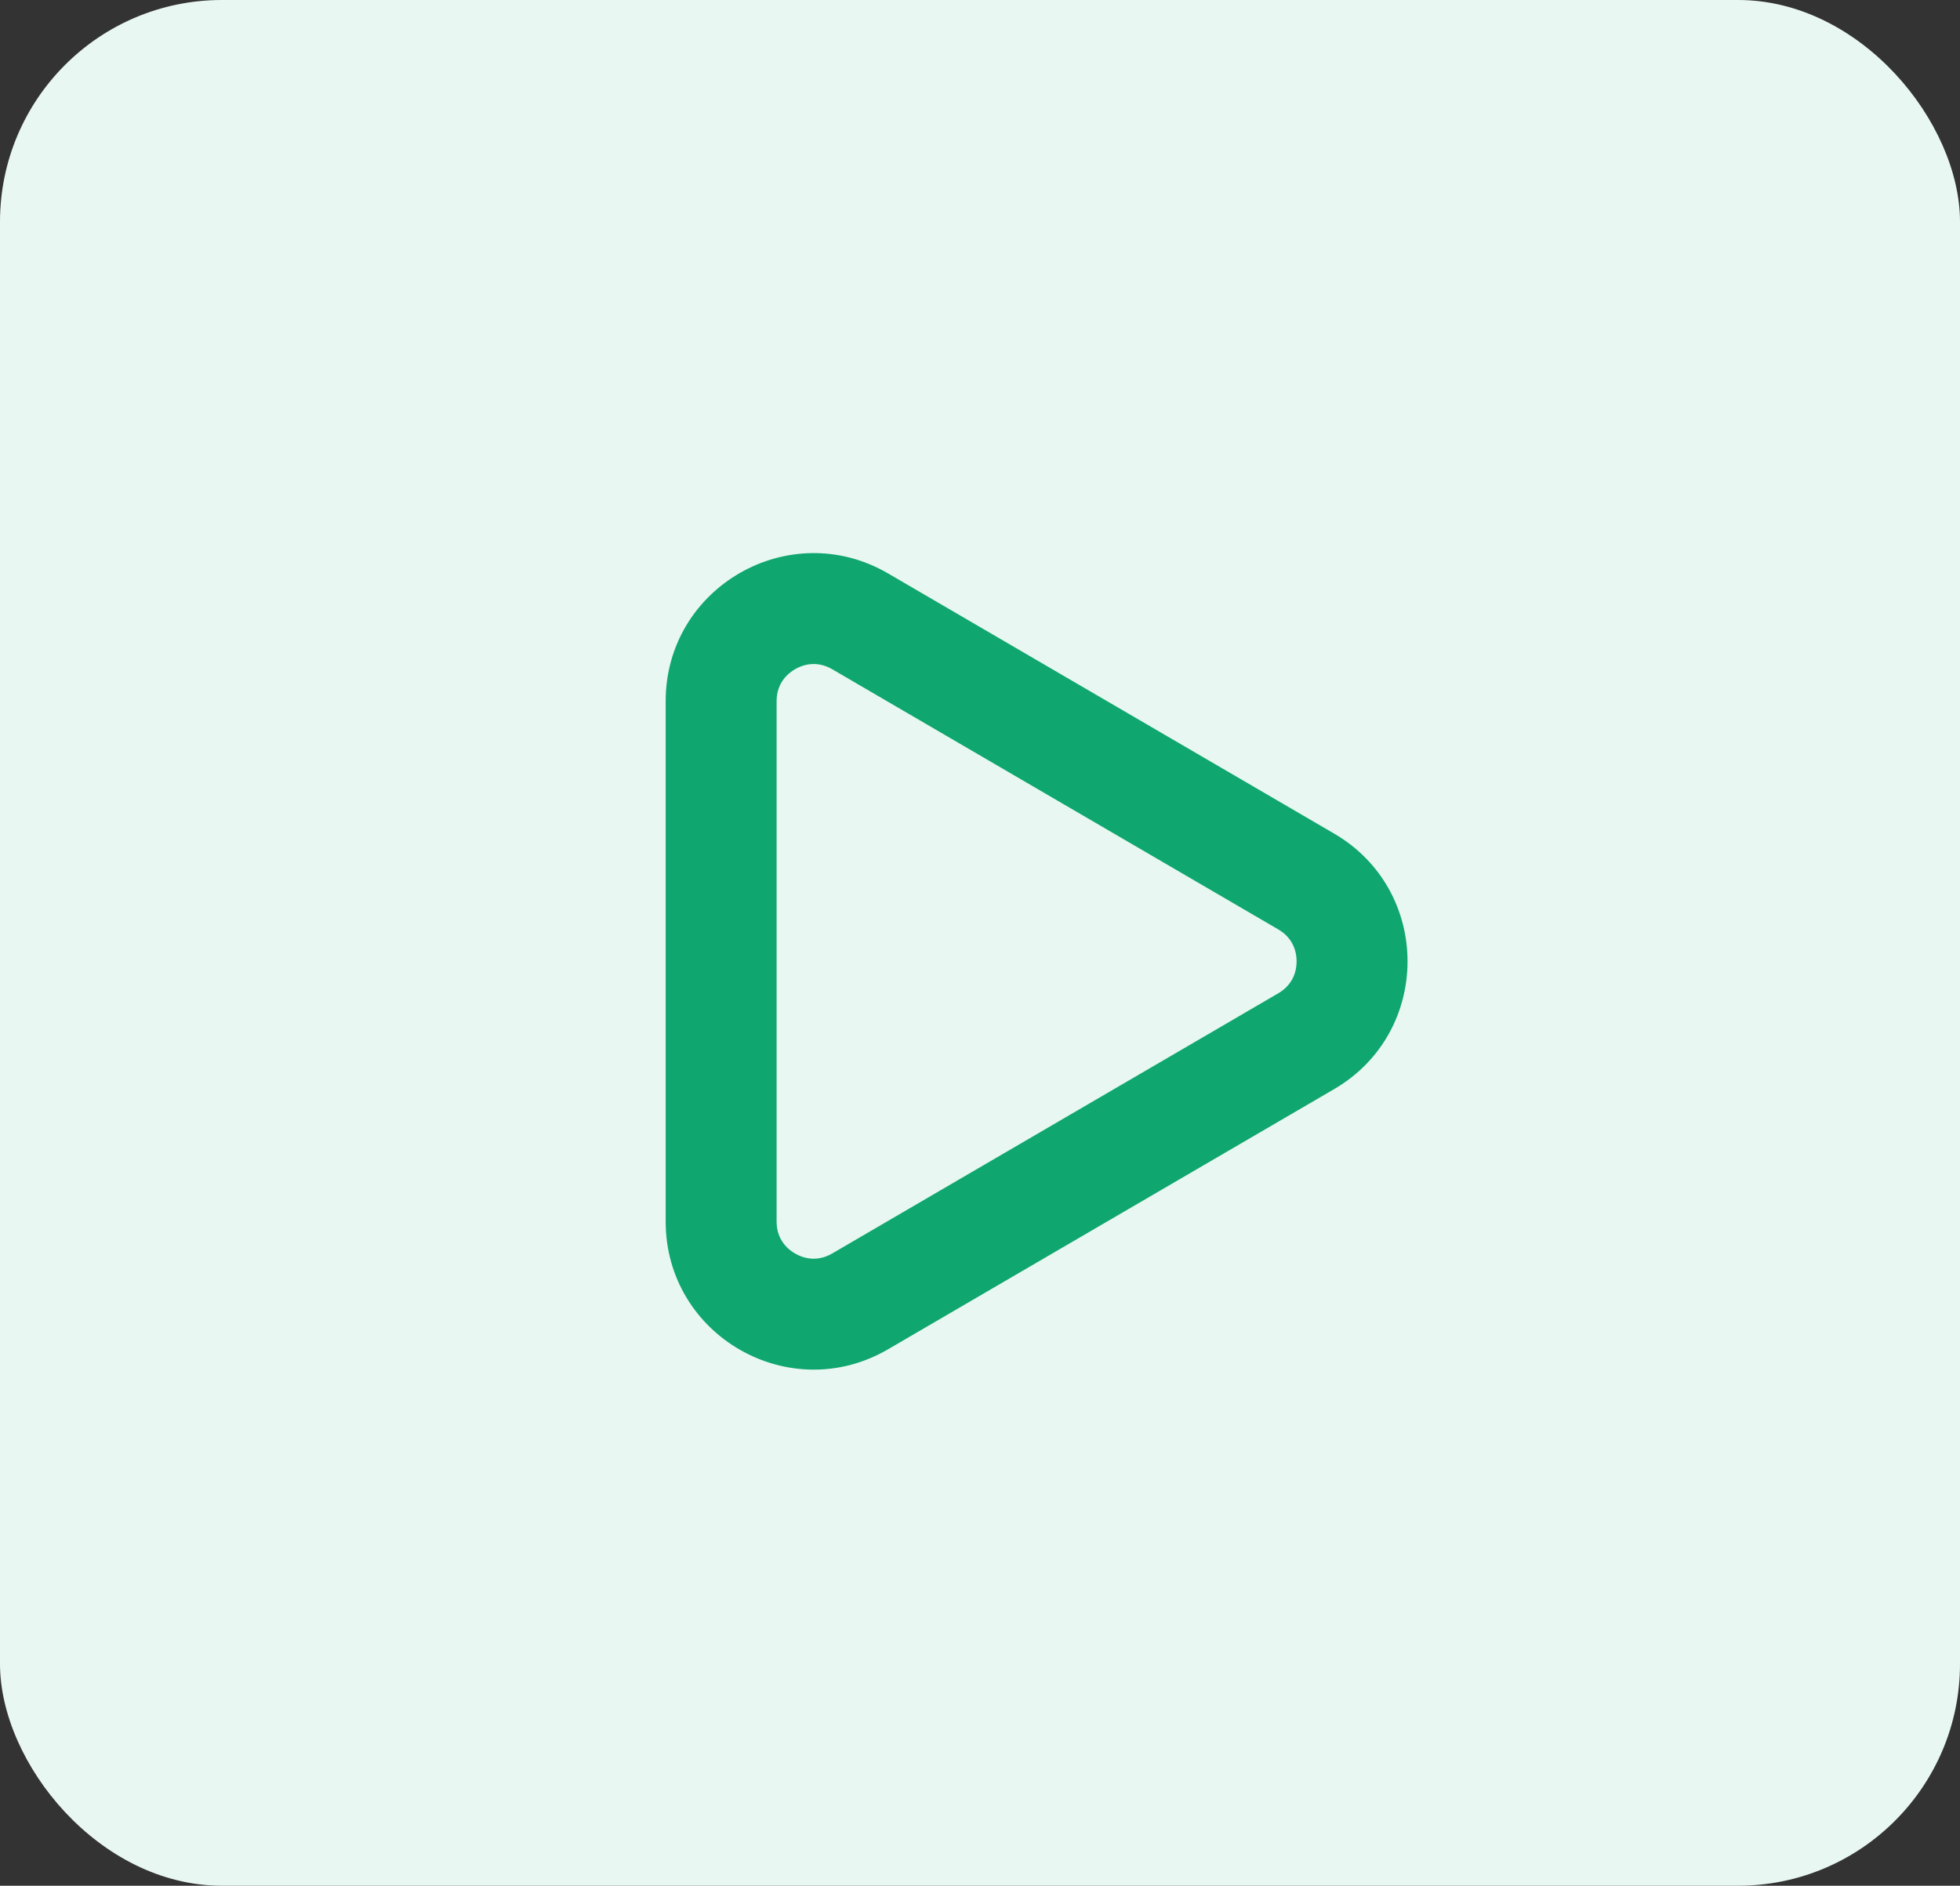 <svg xmlns="http://www.w3.org/2000/svg" width="53" height="51" viewBox="0 0 53 51">
  <rect x="0" y="0" width="53" height="51" fill="#333333" stroke="none"/>
  <g id="green" transform="translate(-152 -1664)">
    <rect id="Rectangle_14745" data-name="Rectangle 14745" width="53" height="51" rx="6" transform="translate(152 1664)" fill="#e9f7f2"/>
    <g id="Polygon_3" data-name="Polygon 3" transform="translate(194 1676) rotate(90)" fill="none">
      <path d="M10.545,5.923a4,4,0,0,1,6.91,0l7.036,12.061A4,4,0,0,1,21.036,24H6.964a4,4,0,0,1-3.455-6.015Z" stroke="none"/>
      <path d="M 14 6.939 C 13.785 6.939 13.388 7.003 13.136 7.435 L 6.1 19.496 C 5.847 19.931 5.989 20.311 6.097 20.498 C 6.205 20.686 6.461 21 6.964 21 L 21.036 21 C 21.54 21 21.795 20.686 21.903 20.498 C 22.011 20.311 22.153 19.931 21.9 19.496 L 14.864 7.435 C 14.612 7.003 14.215 6.939 14 6.939 M 14 3.939 C 15.342 3.939 16.683 4.6 17.455 5.923 L 24.491 17.985 C 26.047 20.651 24.123 24 21.036 24 L 6.964 24 C 3.877 24 1.954 20.651 3.509 17.985 L 10.545 5.923 C 11.317 4.6 12.658 3.939 14 3.939 Z" stroke="none" fill="#0fa76f"/>
    </g>
  </g>
</svg>
